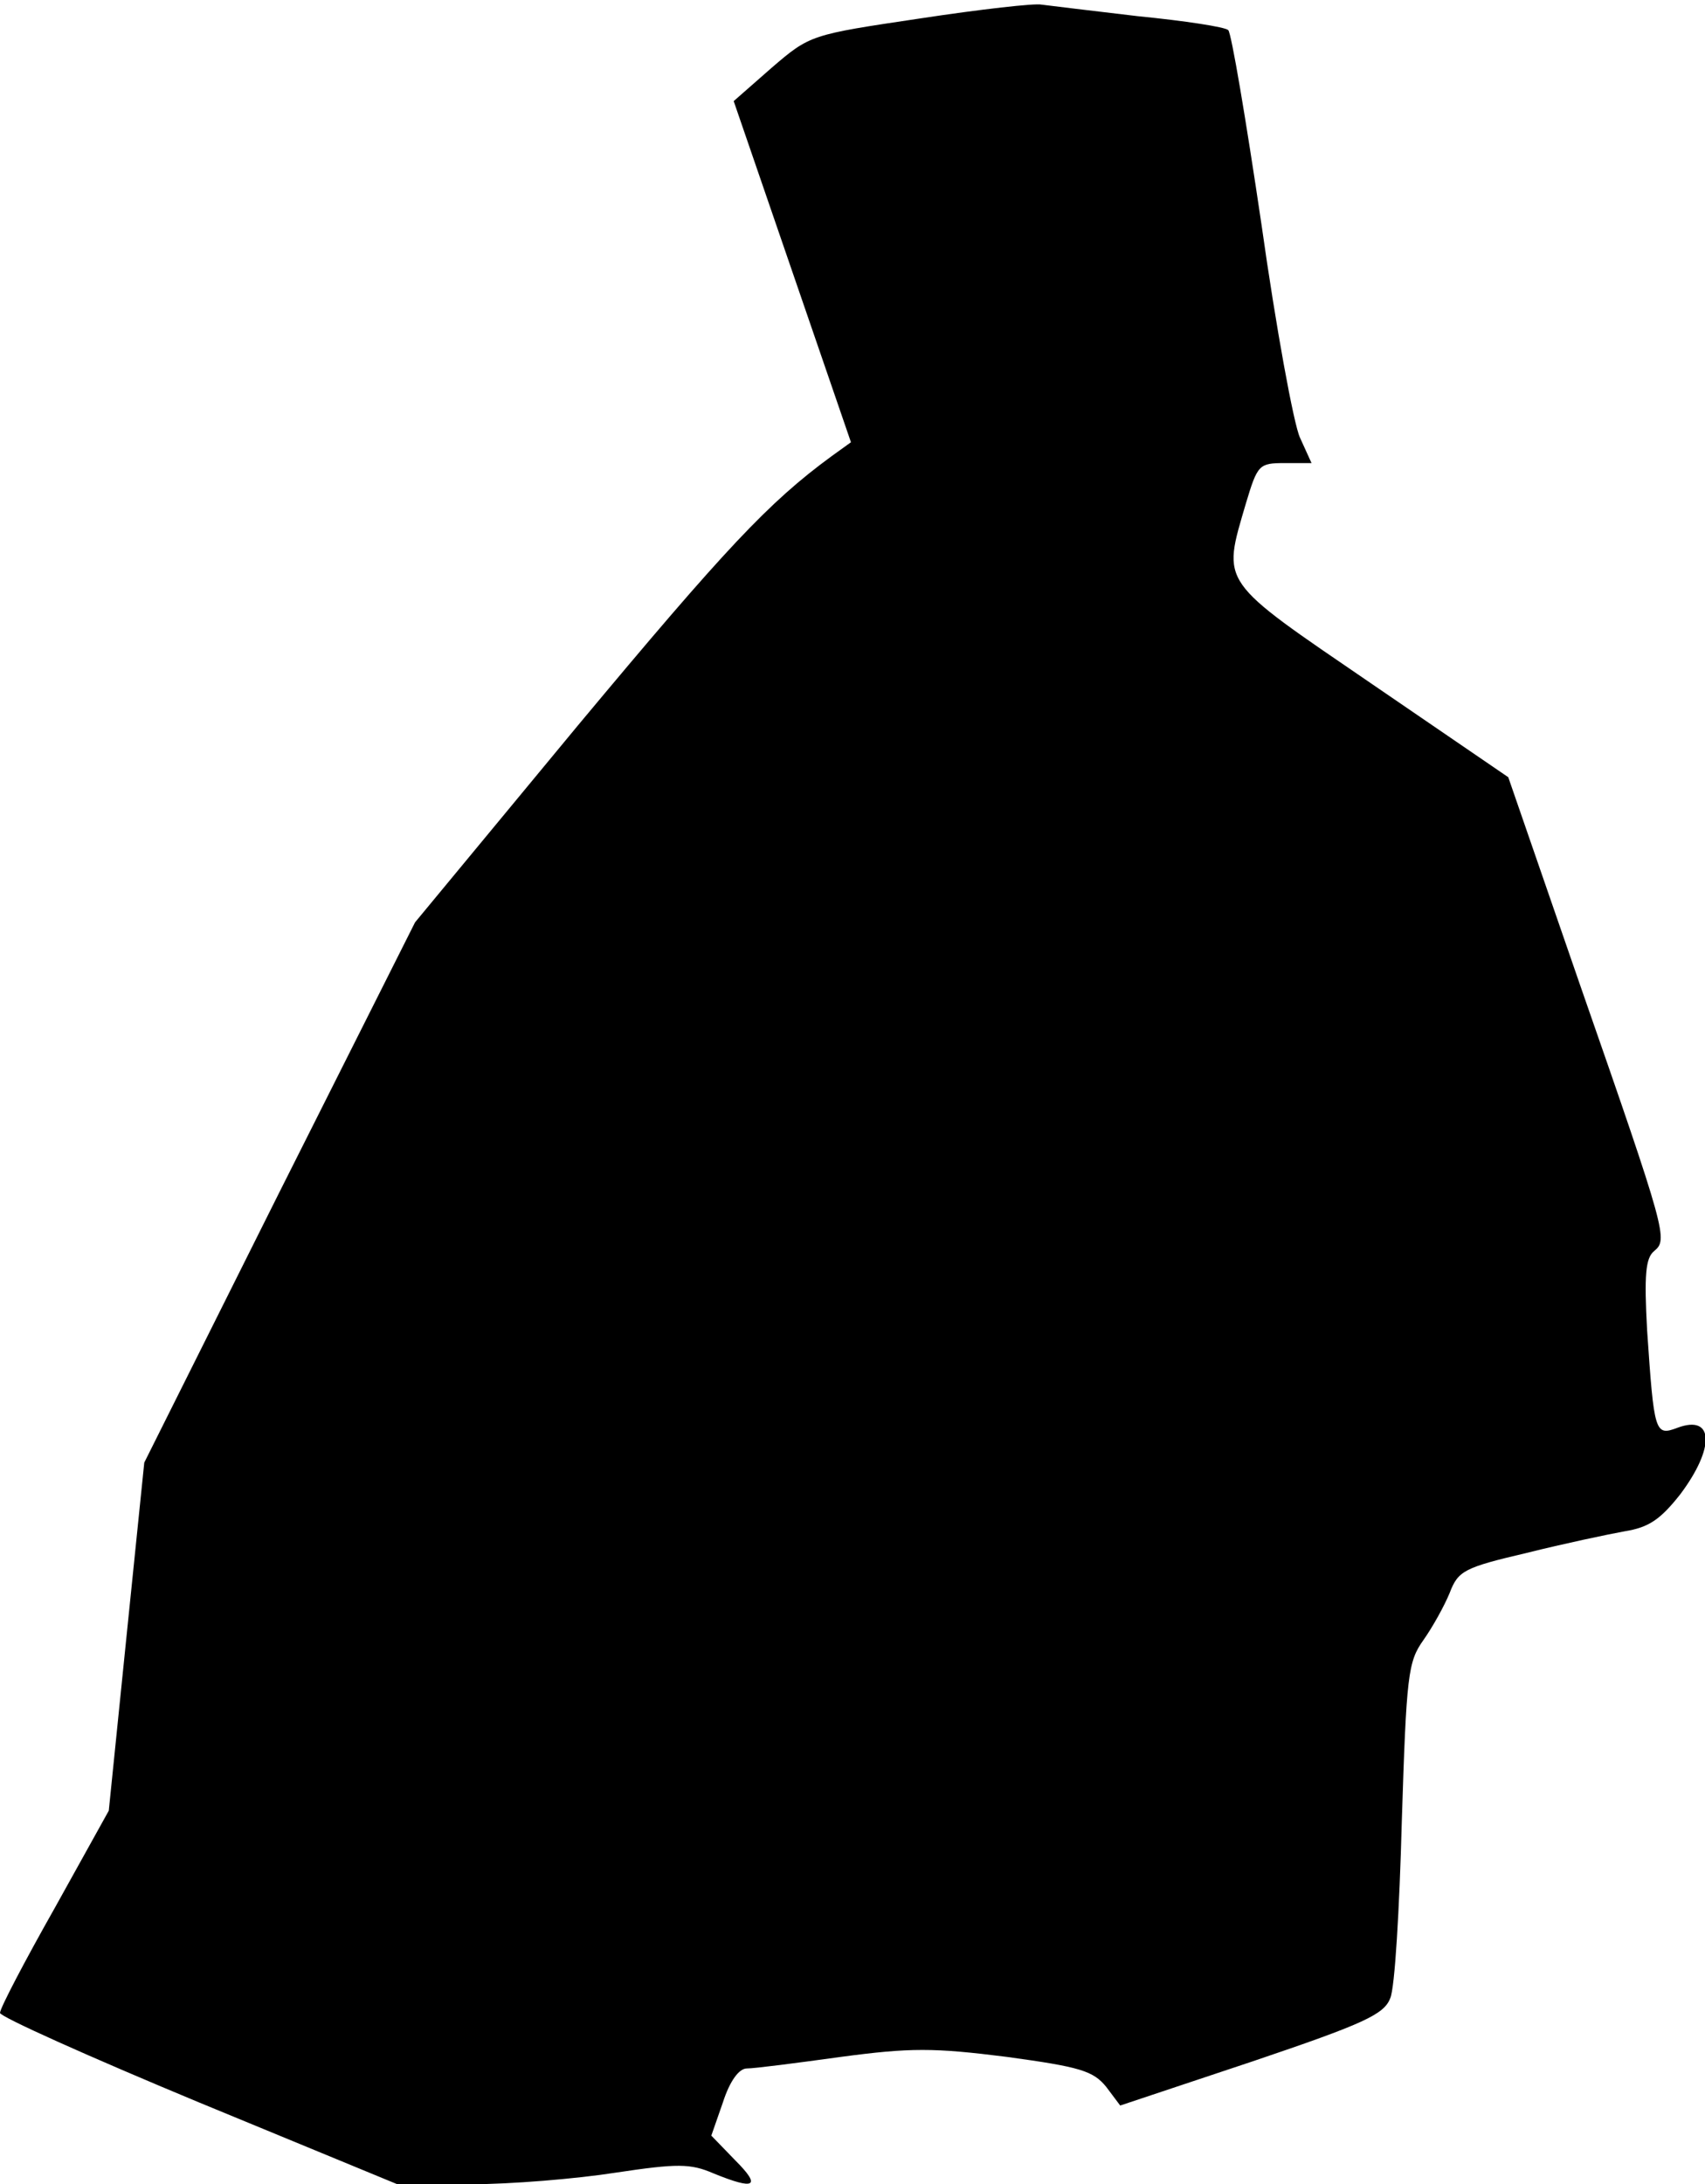 <?xml version="1.0" standalone="no"?>
<!DOCTYPE svg PUBLIC "-//W3C//DTD SVG 20010904//EN"
 "http://www.w3.org/TR/2001/REC-SVG-20010904/DTD/svg10.dtd">
<svg version="1.0" xmlns="http://www.w3.org/2000/svg"
 width="221pt" height="283pt" viewBox="0 0 221 283"
 preserveAspectRatio="xMidYMid meet">
<g transform="translate(0,283) scale(0.1,-0.1)"
fill="#000000" stroke="none">
<path fill="#000000" stroke="none" d="M1192 2806 c-141 -21 -142 -21 -192
-64 l-49 -43 76 -221 76 -221 -25 -18 c-82 -60 -138 -120 -329 -349 l-211
-255 -176 -350 -175 -350 -23 -225 -23 -226 -70 -126 c-39 -69 -71 -130 -71
-136 0 -5 116 -57 258 -116 l257 -106 95 0 c52 0 137 7 188 15 80 12 97 12
127 -1 54 -22 62 -17 28 17 l-31 32 15 43 c9 28 21 44 31 44 10 0 64 7 122 15
90 12 120 12 215 0 95 -13 112 -18 129 -39 l18 -24 171 57 c145 49 171 61 179
82 6 13 12 116 15 229 6 190 8 207 28 235 12 17 27 44 34 61 11 29 19 33 100
52 48 12 105 24 127 28 31 5 46 15 72 48 45 60 44 104 -4 86 -29 -11 -30 -6
-39 126 -4 72 -2 94 9 103 18 15 17 21 -96 345 l-93 269 -177 121 c-199 136
-194 128 -163 234 15 50 17 52 50 52 l35 0 -15 33 c-8 17 -31 142 -50 277 -20
135 -39 248 -43 251 -4 4 -56 12 -117 18 -60 7 -117 14 -125 15 -8 2 -79 -6
-158 -18z"/>
</g>
</svg>
